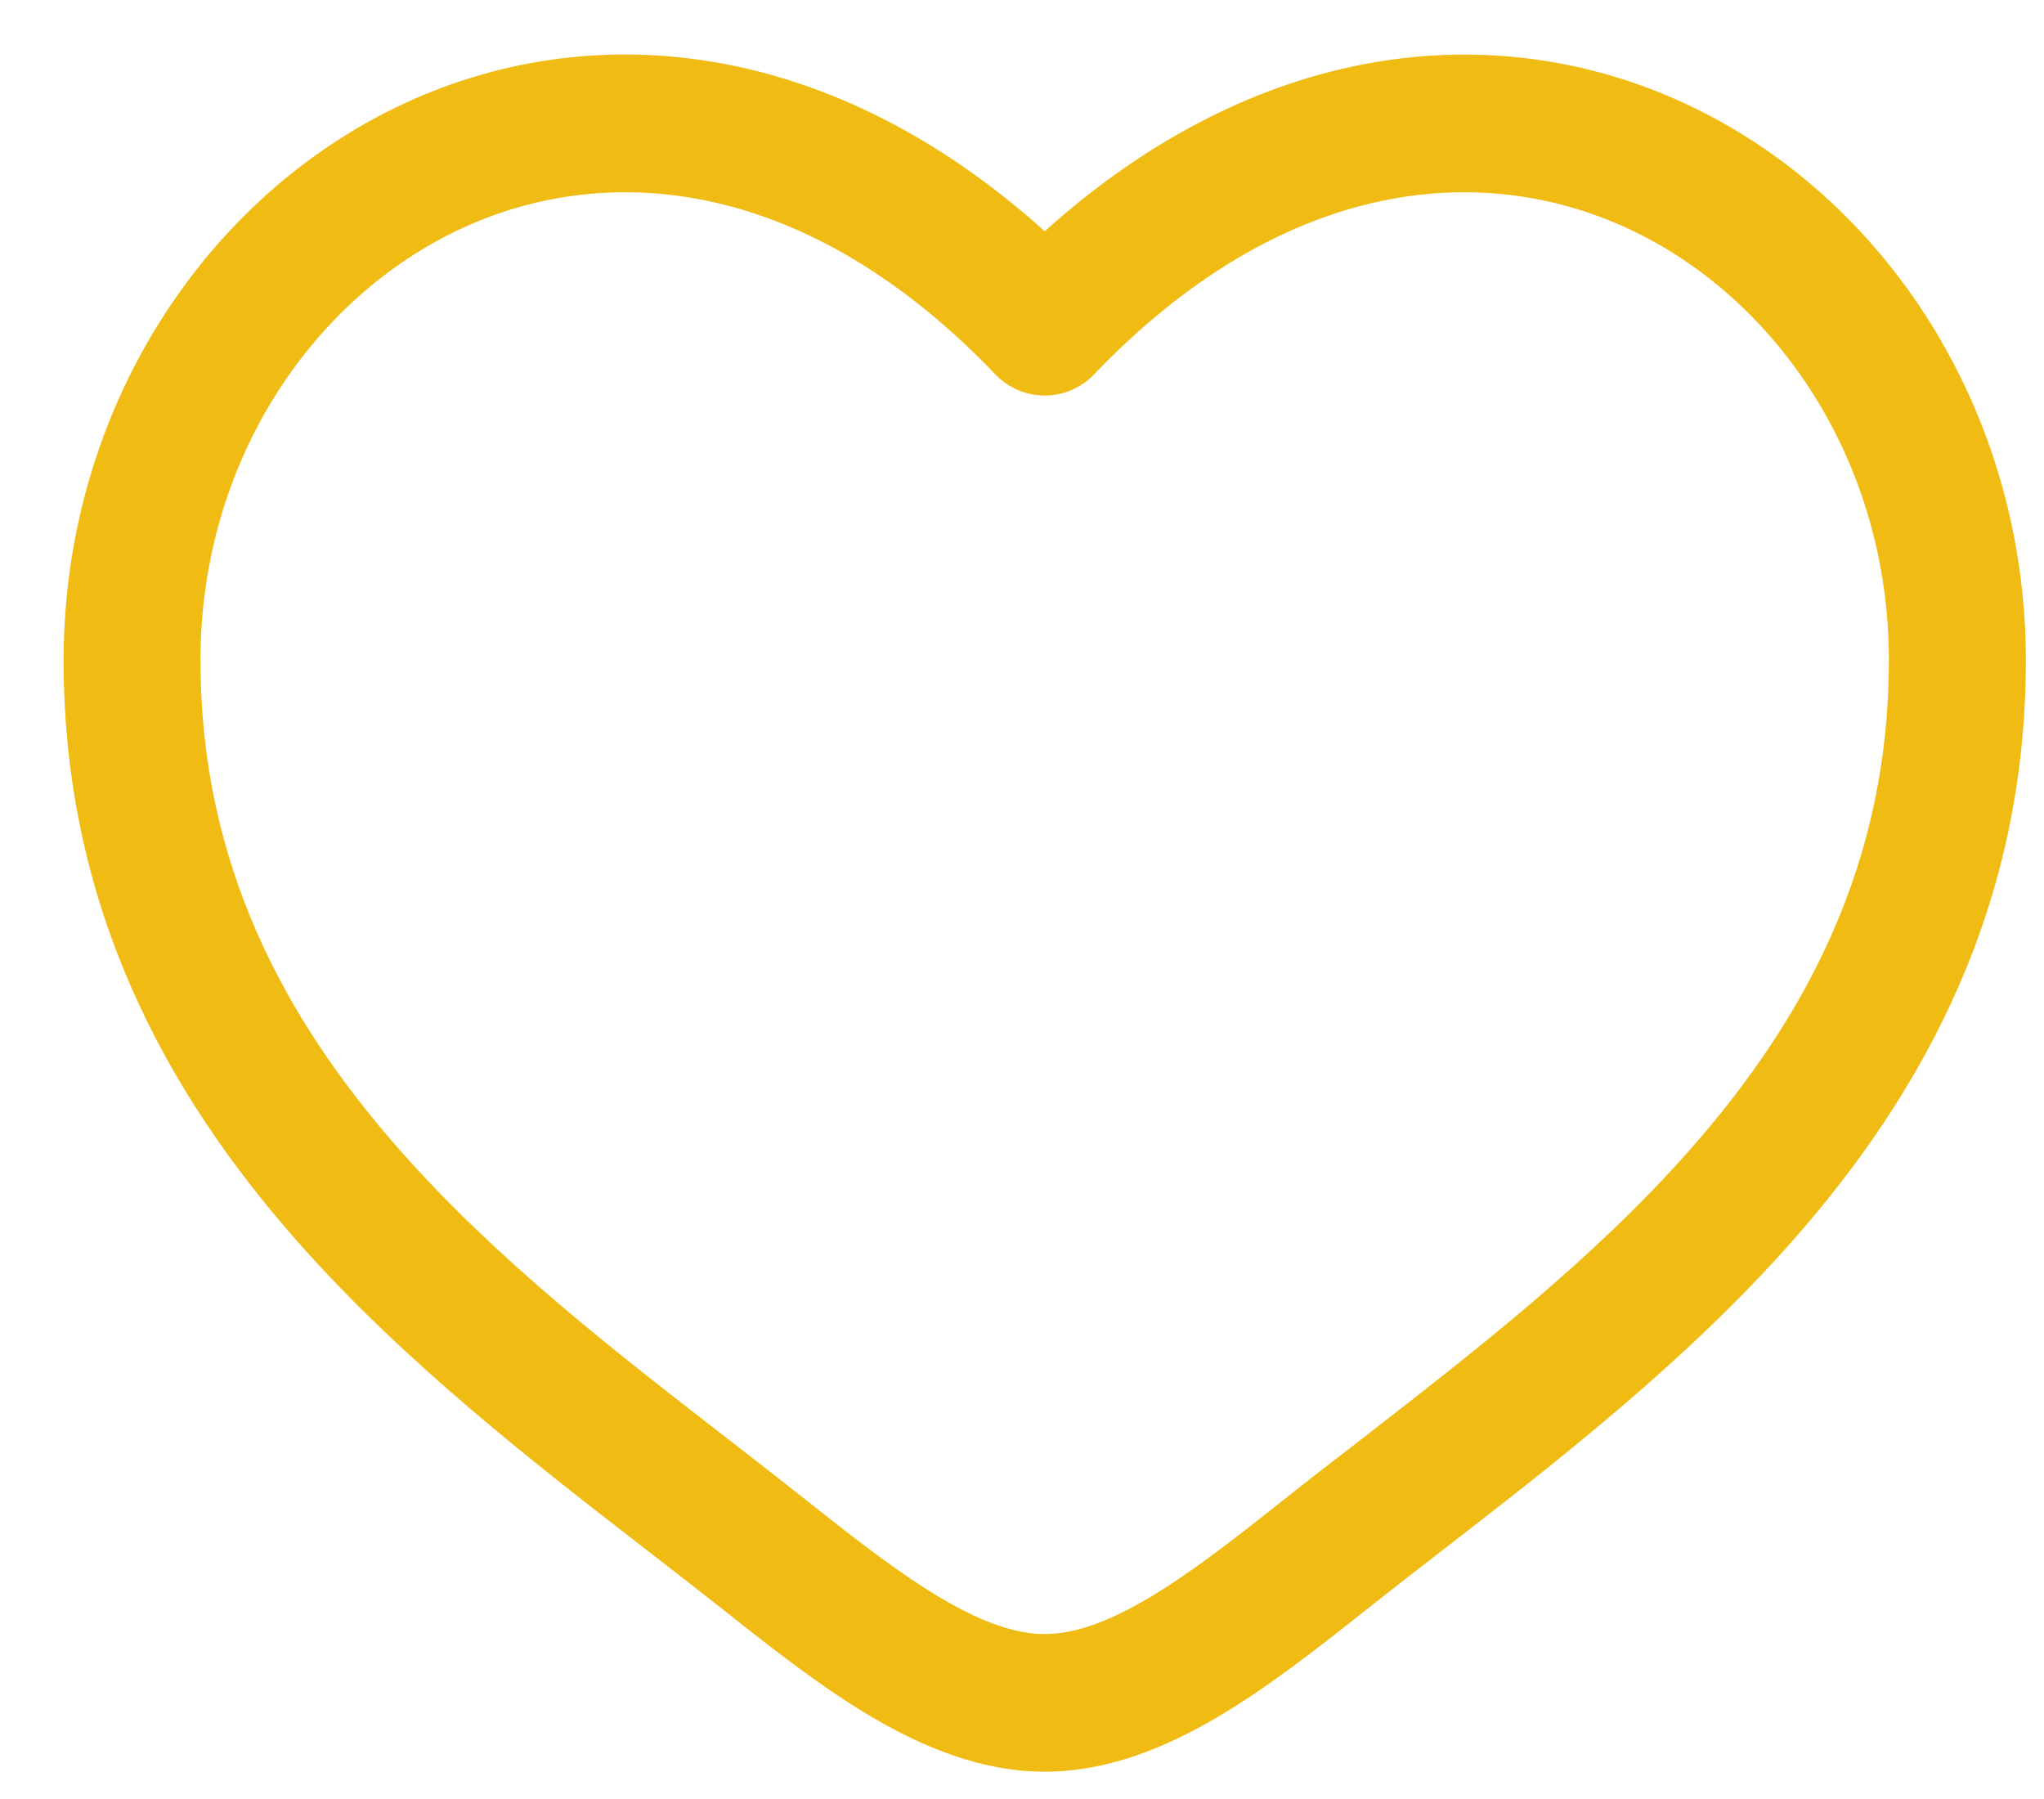 <svg width="25" height="22" viewBox="0 0 25 22" fill="none" xmlns="http://www.w3.org/2000/svg">
<path fill-rule="evenodd" clip-rule="evenodd" d="M5.66 2.787C3.809 3.638 2.452 5.662 2.452 8.075C2.452 10.54 3.457 12.441 4.895 14.07C6.081 15.412 7.517 16.525 8.917 17.608C9.249 17.866 9.58 18.123 9.905 18.38C10.492 18.846 11.015 19.253 11.521 19.55C12.025 19.847 12.432 19.983 12.778 19.983C13.124 19.983 13.53 19.848 14.035 19.55C14.54 19.253 15.064 18.846 15.651 18.38C15.975 18.122 16.306 17.866 16.639 17.61C18.039 16.523 19.474 15.412 20.661 14.07C22.1 12.441 23.103 10.54 23.103 8.075C23.103 5.663 21.747 3.638 19.895 2.787C18.096 1.961 15.678 2.179 13.381 4.579C13.303 4.661 13.209 4.725 13.105 4.77C13.002 4.814 12.89 4.837 12.778 4.837C12.665 4.837 12.554 4.814 12.45 4.77C12.347 4.725 12.253 4.661 12.175 4.579C9.878 2.179 7.46 1.961 5.66 2.787ZM12.778 2.828C10.197 0.505 7.307 0.18 4.964 1.256C2.492 2.395 0.778 5.034 0.778 8.076C0.778 11.066 2.017 13.348 3.643 15.188C4.945 16.662 6.538 17.895 7.945 18.983C8.265 19.23 8.574 19.47 8.868 19.703C9.44 20.156 10.054 20.639 10.676 21.005C11.298 21.369 12.008 21.666 12.778 21.666C13.548 21.666 14.258 21.369 14.88 21.005C15.503 20.639 16.116 20.156 16.688 19.703C16.994 19.461 17.301 19.221 17.61 18.983C19.017 17.895 20.611 16.66 21.912 15.188C23.539 13.348 24.778 11.066 24.778 8.076C24.778 5.034 23.064 2.395 20.592 1.258C18.249 0.181 15.359 0.506 12.778 2.828Z" fill="#F0BB12"/>
</svg>
